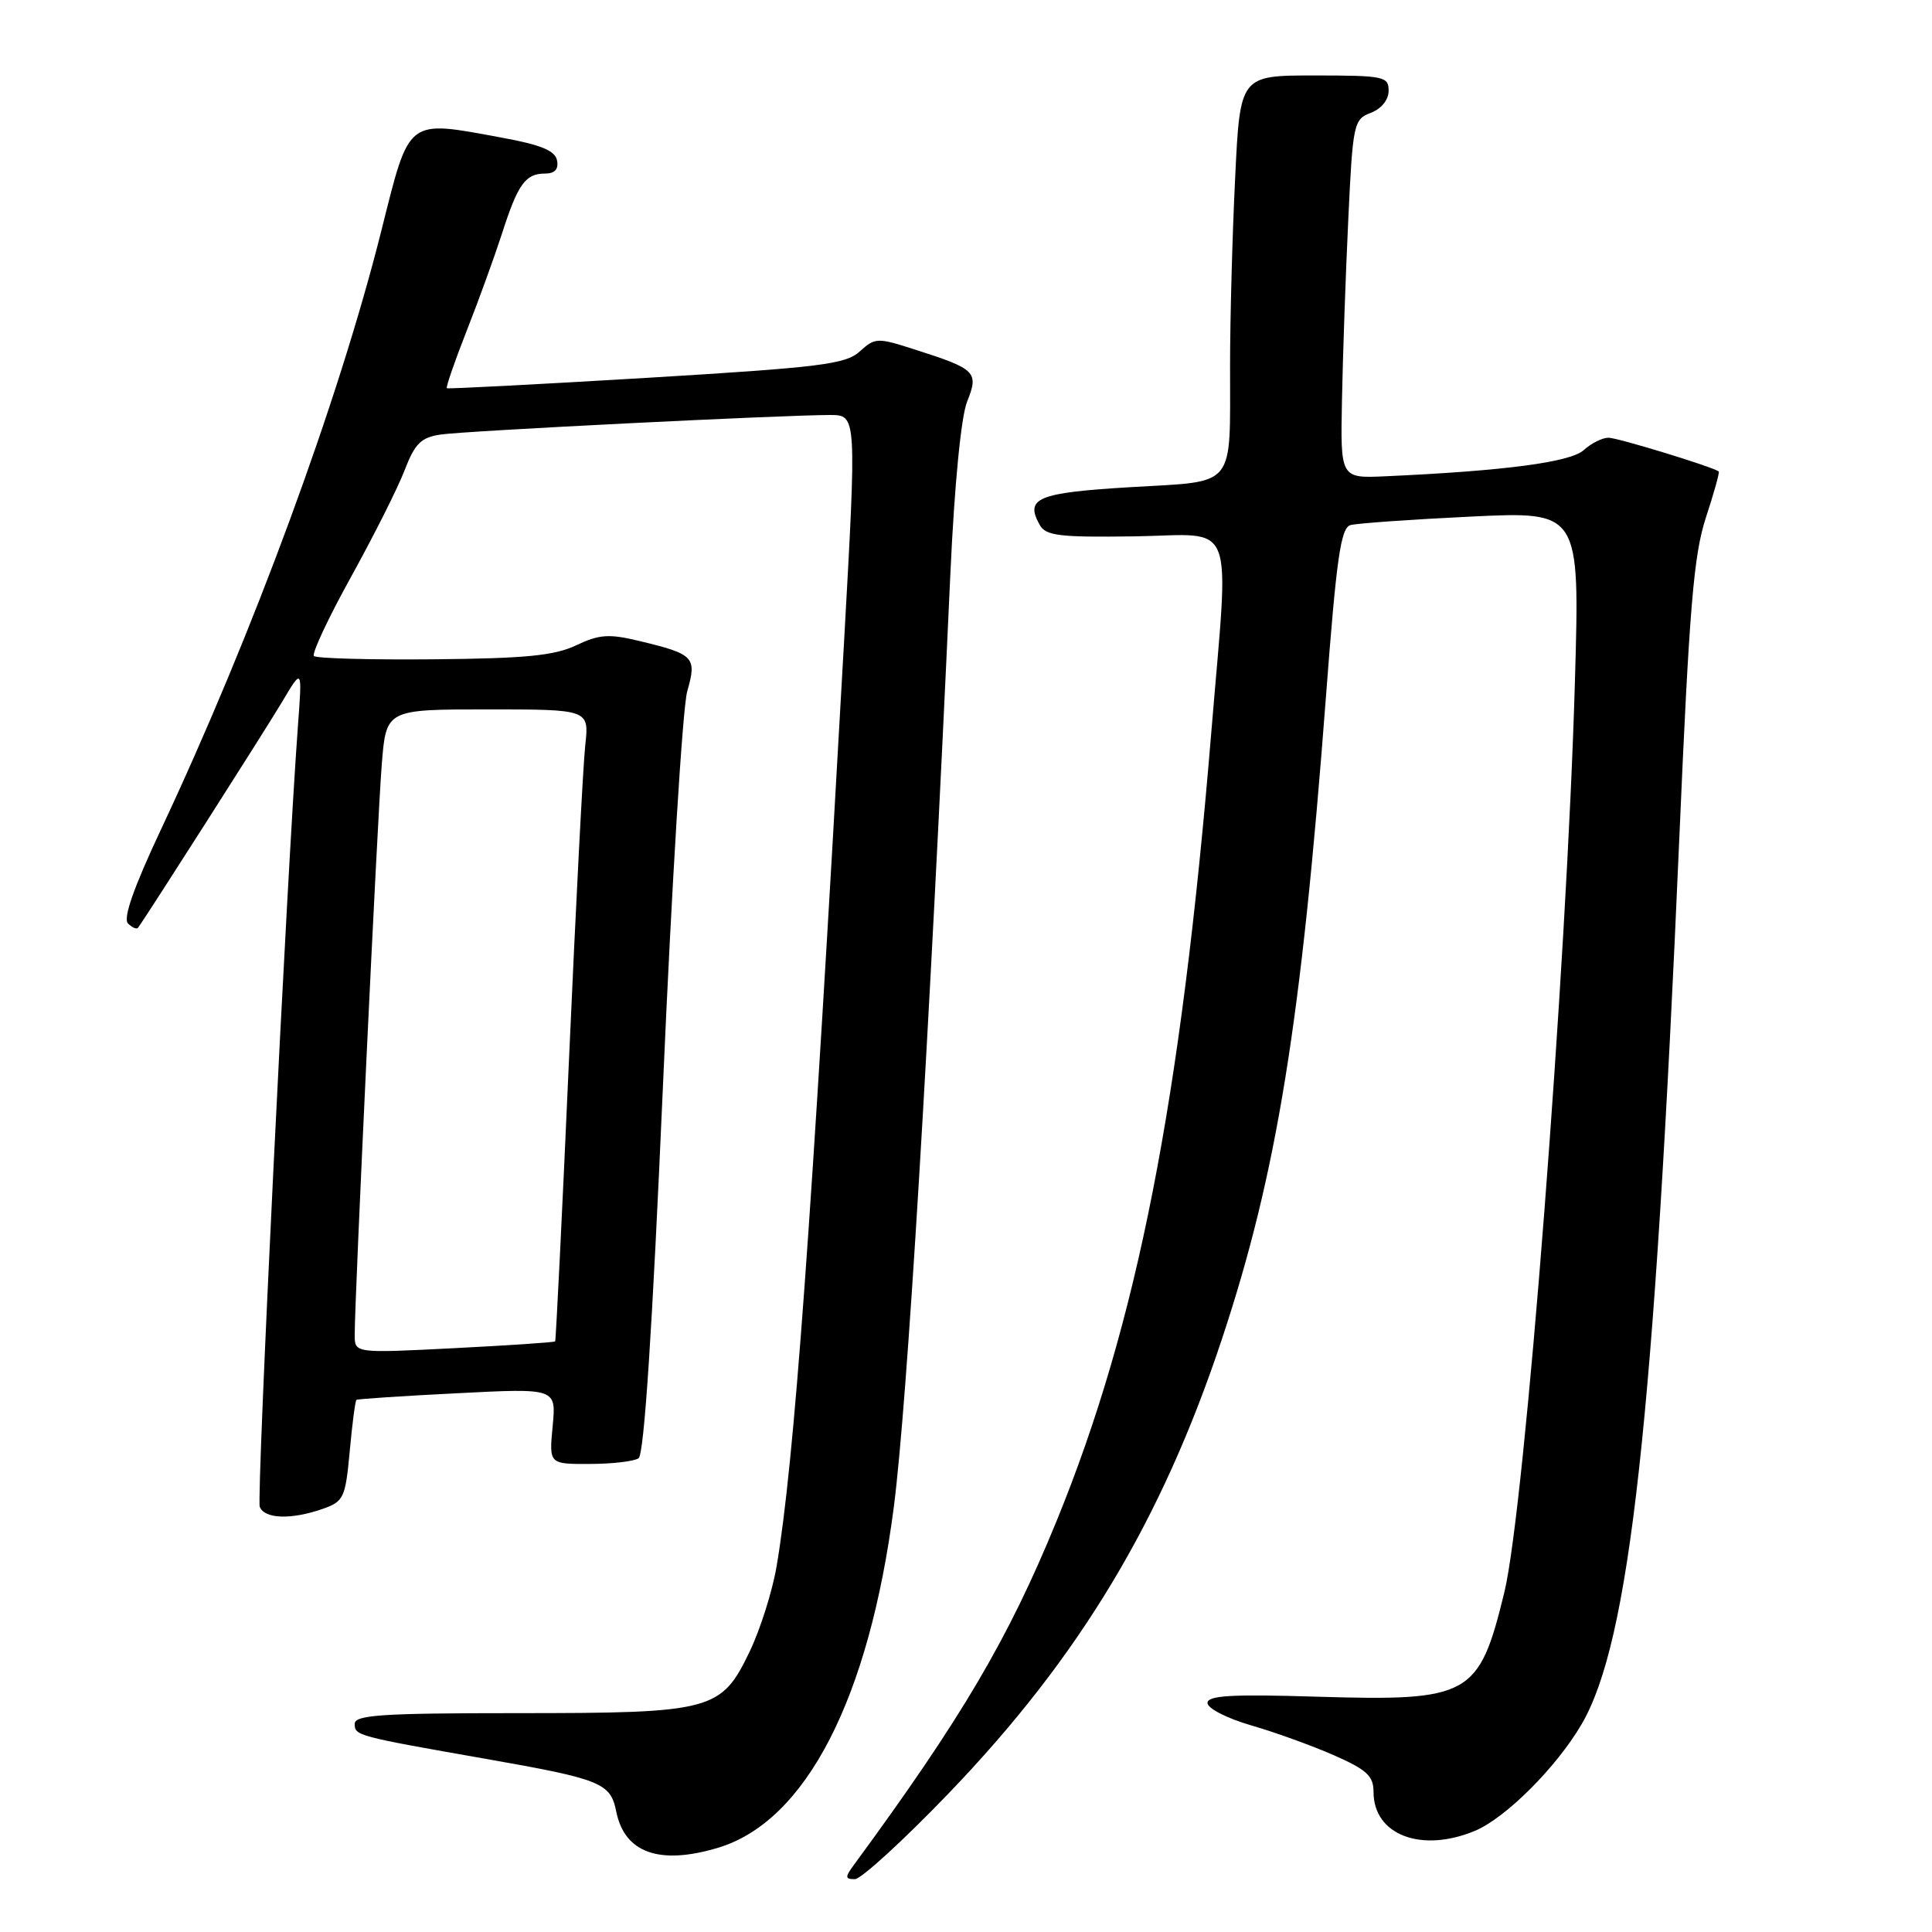<?xml version="1.0" encoding="UTF-8" standalone="no"?>
<!DOCTYPE svg PUBLIC "-//W3C//DTD SVG 1.1//EN" "http://www.w3.org/Graphics/SVG/1.1/DTD/svg11.dtd" >
<svg xmlns="http://www.w3.org/2000/svg" xmlns:xlink="http://www.w3.org/1999/xlink" version="1.1" viewBox="0 0 256 256">
 <g >
 <path fill="currentColor"
d=" M 125.68 237.65 C 143.03 219.61 153.91 201.52 161.91 177.44 C 169.19 155.50 172.41 135.64 175.70 92.26 C 177.09 73.93 177.66 69.94 178.94 69.58 C 179.80 69.34 186.99 68.83 194.91 68.45 C 209.33 67.76 209.33 67.76 208.69 90.13 C 207.61 128.12 202.05 199.87 199.33 211.00 C 195.97 224.78 194.80 225.43 174.49 224.82 C 163.14 224.47 160.00 224.66 160.00 225.66 C 160.00 226.37 162.59 227.69 165.75 228.61 C 168.91 229.52 173.86 231.31 176.75 232.58 C 181.11 234.50 182.00 235.32 182.00 237.44 C 182.00 243.14 188.33 245.56 195.45 242.59 C 199.51 240.89 206.23 234.18 209.57 228.47 C 215.95 217.58 219.18 188.26 222.52 111.00 C 223.84 80.49 224.42 73.53 226.04 68.58 C 227.11 65.32 227.88 62.57 227.74 62.47 C 226.92 61.85 214.35 58.00 213.13 58.00 C 212.32 58.00 210.84 58.74 209.84 59.65 C 208.07 61.25 199.31 62.40 183.56 63.11 C 177.61 63.38 177.61 63.38 177.82 52.94 C 177.93 47.20 178.30 36.50 178.65 29.17 C 179.25 16.35 179.37 15.81 181.64 14.95 C 183.05 14.41 184.00 13.23 184.00 12.02 C 184.00 10.13 183.37 10.00 174.16 10.00 C 164.31 10.00 164.31 10.00 163.66 23.66 C 163.29 31.17 162.99 42.31 162.99 48.41 C 162.97 64.93 163.96 63.71 149.82 64.55 C 137.45 65.29 135.77 65.99 137.77 69.56 C 138.58 71.00 140.38 71.21 150.36 71.07 C 163.99 70.86 162.89 68.04 160.49 97.19 C 156.46 145.96 150.70 175.35 140.02 201.50 C 133.62 217.15 127.46 227.62 113.13 247.13 C 111.95 248.74 111.97 249.00 113.27 249.00 C 114.09 249.00 119.68 243.89 125.68 237.65 Z  M 95.14 244.84 C 106.78 241.35 115.15 225.11 118.44 199.65 C 120.21 185.91 123.08 138.58 125.93 76.00 C 126.47 64.21 127.35 55.20 128.15 53.21 C 129.72 49.30 129.32 48.90 121.27 46.33 C 116.25 44.71 115.96 44.72 113.92 46.57 C 112.04 48.27 108.73 48.68 85.65 50.07 C 71.27 50.93 59.37 51.55 59.21 51.44 C 59.05 51.34 60.23 47.93 61.82 43.88 C 63.42 39.82 65.52 34.02 66.50 31.00 C 68.61 24.41 69.62 23.00 72.20 23.00 C 73.51 23.00 74.04 22.43 73.81 21.26 C 73.56 19.96 71.69 19.19 66.49 18.24 C 53.78 15.90 54.32 15.48 50.53 30.57 C 44.86 53.15 33.51 83.98 21.33 109.91 C 17.72 117.59 16.28 121.68 16.96 122.36 C 17.51 122.91 18.11 123.17 18.29 122.93 C 19.44 121.37 35.20 96.66 37.38 93.00 C 40.05 88.50 40.05 88.50 39.49 96.00 C 38.02 115.74 33.97 198.49 34.42 199.66 C 35.04 201.27 38.58 201.39 42.71 199.95 C 45.55 198.96 45.76 198.52 46.34 192.31 C 46.67 188.68 47.07 185.62 47.23 185.49 C 47.38 185.37 53.40 184.97 60.61 184.61 C 73.71 183.94 73.71 183.94 73.23 188.97 C 72.75 194.00 72.75 194.00 78.12 193.98 C 81.08 193.98 84.00 193.64 84.61 193.23 C 85.35 192.75 86.43 176.24 87.84 144.00 C 89.00 117.33 90.45 93.75 91.06 91.61 C 92.36 87.07 91.99 86.68 84.74 84.94 C 80.68 83.96 79.42 84.05 76.34 85.51 C 73.46 86.88 69.60 87.25 57.45 87.36 C 49.05 87.44 41.92 87.24 41.60 86.93 C 41.28 86.62 43.50 81.89 46.52 76.43 C 49.54 70.97 52.74 64.60 53.63 62.27 C 54.98 58.77 55.79 57.96 58.38 57.58 C 61.64 57.09 103.90 54.98 110.01 54.99 C 113.52 55.00 113.52 55.00 111.83 85.25 C 107.50 162.66 105.23 193.86 102.91 207.50 C 102.36 210.80 100.74 215.91 99.33 218.85 C 95.56 226.69 94.40 227.00 68.53 227.00 C 50.59 227.00 47.00 227.24 47.00 228.42 C 47.00 229.98 47.25 230.05 64.38 233.06 C 79.65 235.74 80.90 236.25 81.65 240.02 C 82.75 245.52 87.37 247.17 95.14 244.84 Z  M 47.00 176.90 C 46.99 172.12 50.01 108.32 50.59 101.25 C 51.17 94.00 51.17 94.00 64.62 94.00 C 78.07 94.00 78.07 94.00 77.55 98.75 C 77.26 101.36 76.29 120.15 75.39 140.50 C 74.49 160.85 73.66 177.61 73.56 177.74 C 73.45 177.87 67.43 178.27 60.18 178.64 C 47.00 179.31 47.00 179.31 47.00 176.90 Z "/>
</g>
</svg>